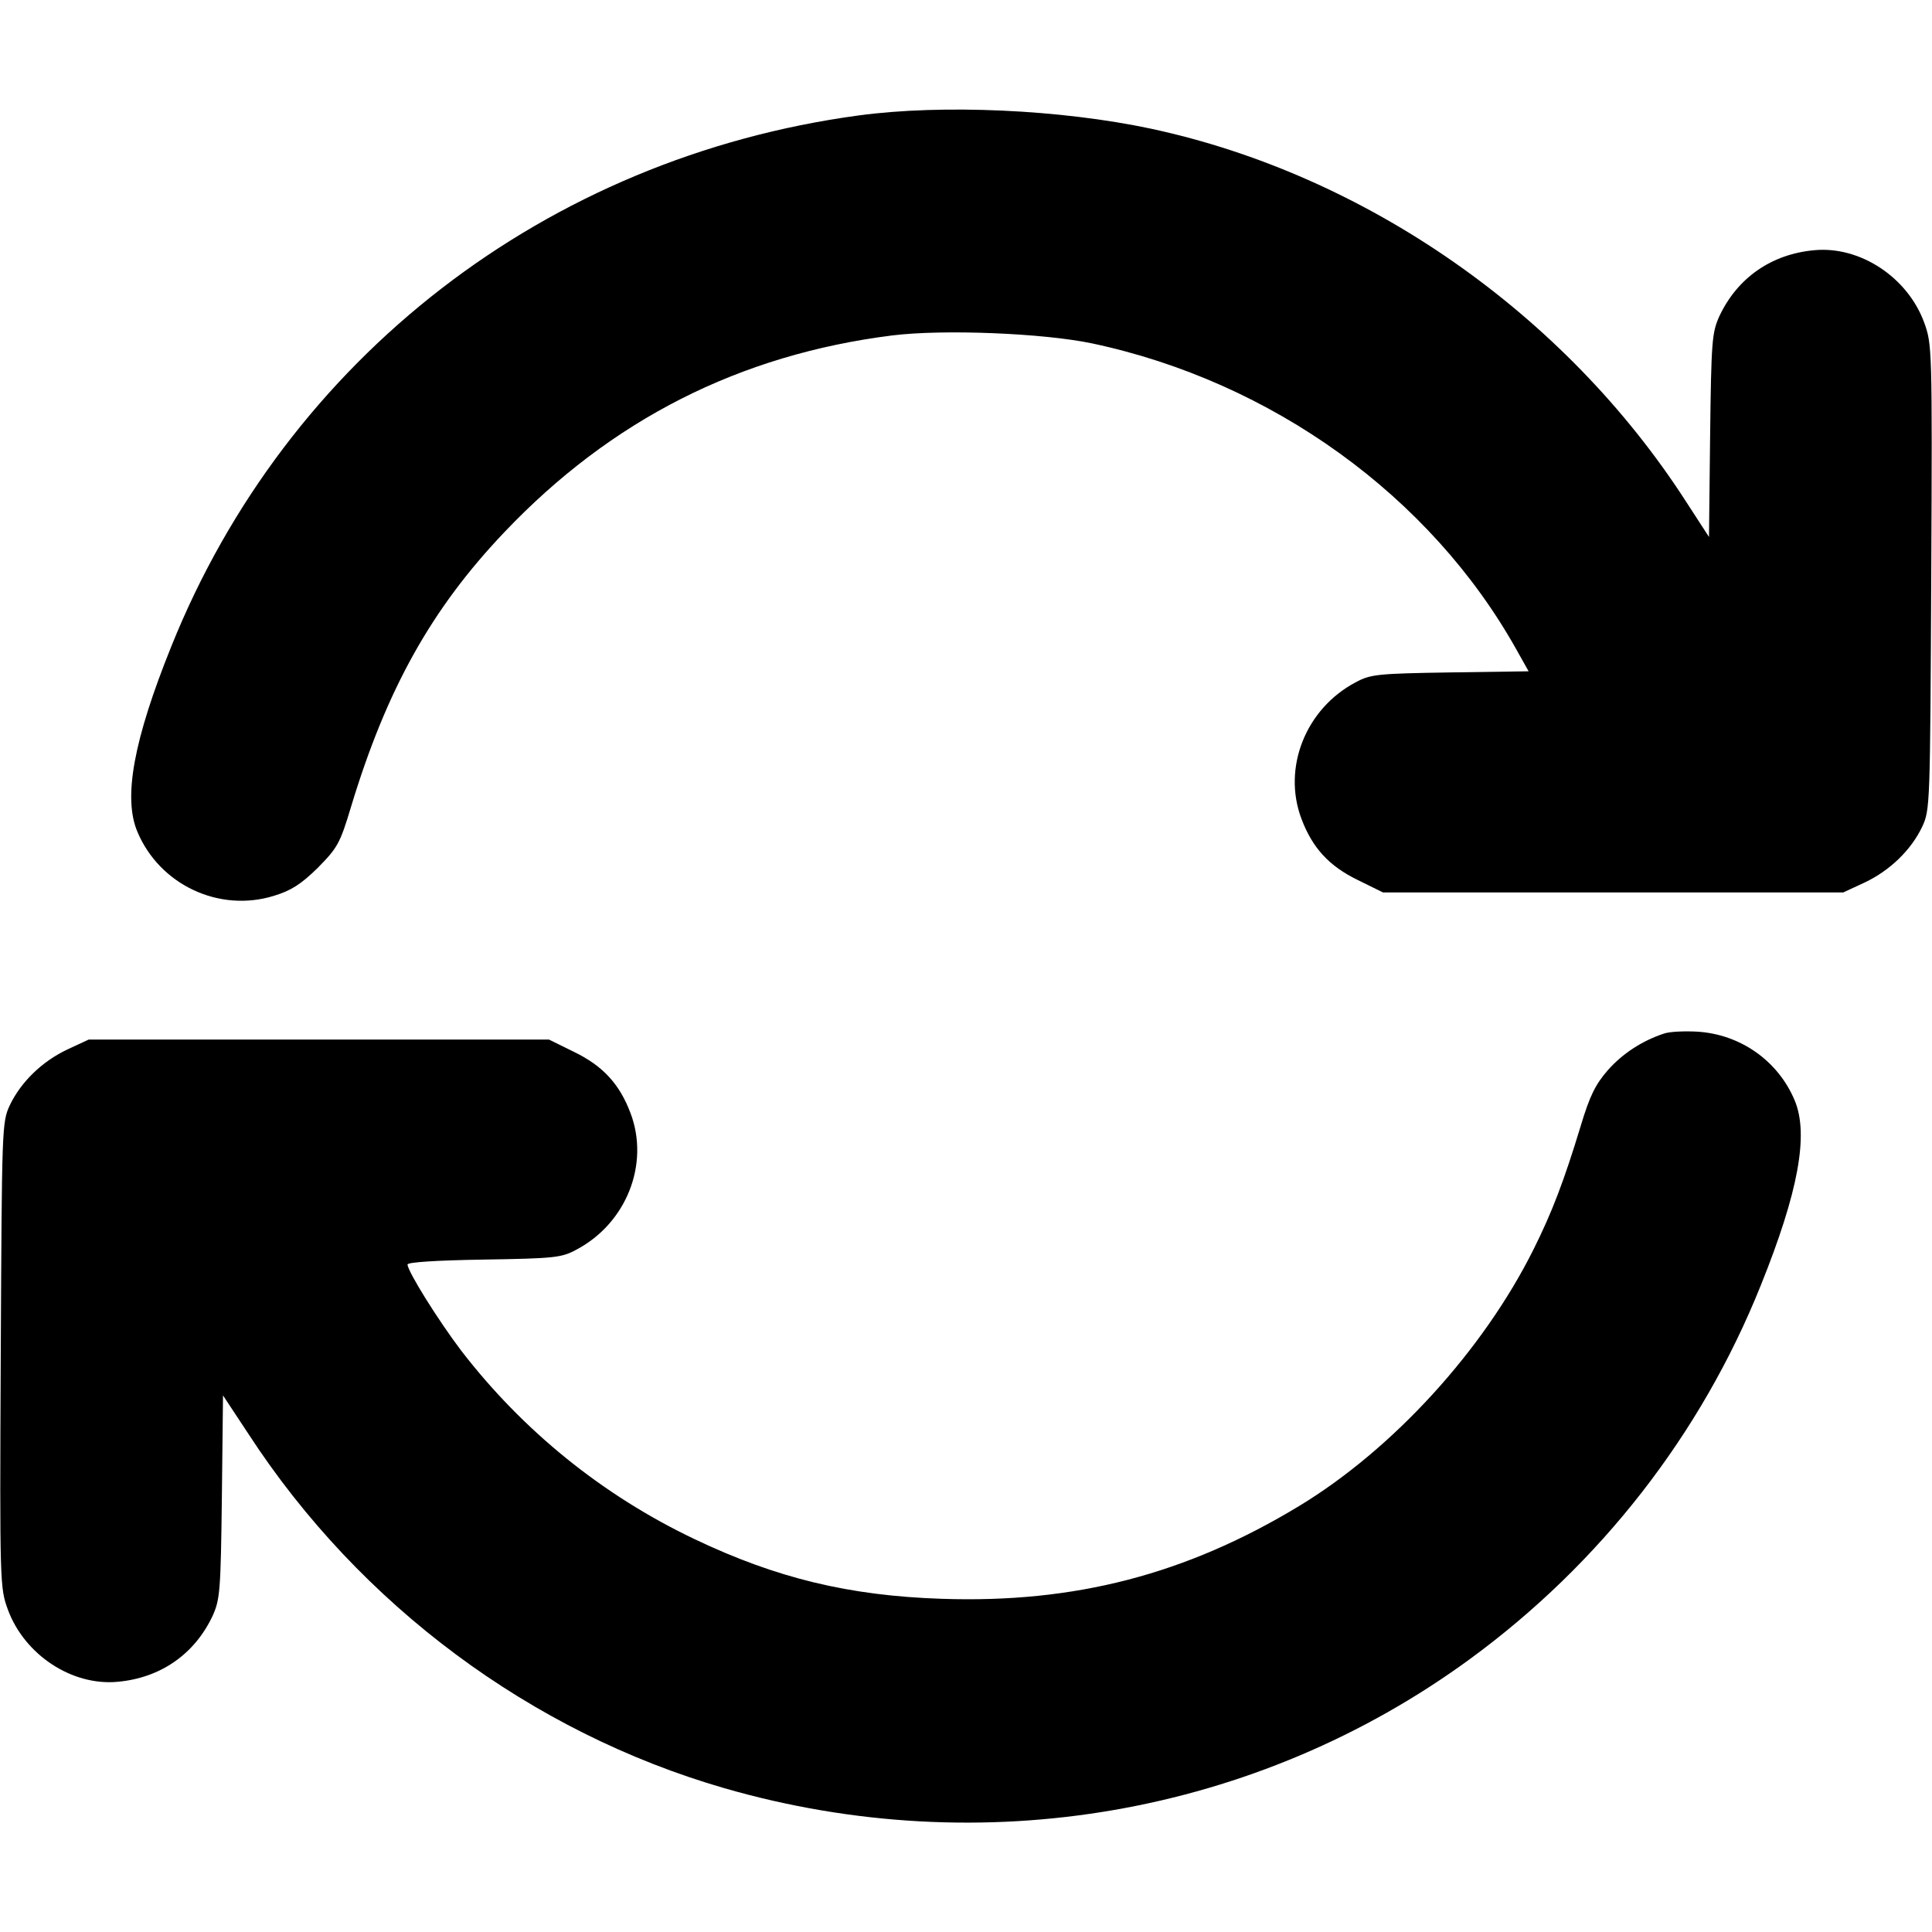 <?xml version="1.0" standalone="no"?>
<!DOCTYPE svg PUBLIC "-//W3C//DTD SVG 20010904//EN"
 "http://www.w3.org/TR/2001/REC-SVG-20010904/DTD/svg10.dtd">
<svg version="1.0" xmlns="http://www.w3.org/2000/svg"
 width="512pt" height="512pt" viewBox="0 0 512 512"
 preserveAspectRatio="xMidYMid meet">

<g transform="translate(0,512) scale(0.1,-0.1)"
fill="#000000" stroke="none">
<path d="M2275 4814 c-827 -112 -1514 -643 -1821 -1407 -100 -248 -128 -401
-90 -491 59 -141 217 -215 362 -170 46 14 72 31 116 74 52 53 59 64 88 161 95
314 214 526 406 728 284 299 624 471 1028 522 137 17 401 6 530 -21 476 -101
897 -404 1125 -812 l32 -57 -208 -3 c-193 -3 -211 -5 -250 -26 -133 -70 -195
-227 -144 -362 29 -77 73 -125 149 -162 l67 -33 610 0 610 0 56 26 c68 32 124
87 153 148 21 45 21 58 24 662 3 612 2 617 -19 675 -44 119 -169 202 -290 191
-114 -10 -205 -73 -253 -176 -19 -43 -21 -65 -24 -315 l-3 -269 -61 94 c-321
498 -849 866 -1418 988 -240 51 -553 65 -775 35z"/>
<path d="M4410 2381 c-58 -19 -110 -53 -149 -97 -33 -38 -48 -68 -72 -148 -44
-145 -76 -229 -125 -327 -133 -267 -372 -529 -621 -680 -299 -181 -594 -258
-947 -246 -246 8 -439 55 -655 158 -244 116 -456 288 -619 500 -60 79 -142
210 -142 228 0 6 76 11 203 13 187 3 205 5 244 26 133 70 195 227 144 362 -29
77 -73 125 -149 162 l-67 33 -610 0 -610 0 -56 -26 c-68 -32 -124 -87 -153
-148 -21 -45 -21 -58 -24 -662 -3 -612 -2 -617 19 -675 44 -119 169 -202 290
-191 114 10 205 73 253 176 19 43 21 65 24 315 l3 268 68 -103 c295 -453 749
-790 1261 -938 683 -197 1410 -71 1975 342 346 253 613 596 771 990 100 248
128 401 90 491 -44 105 -144 175 -258 182 -35 2 -74 0 -88 -5z"/>
</g>
</svg>
